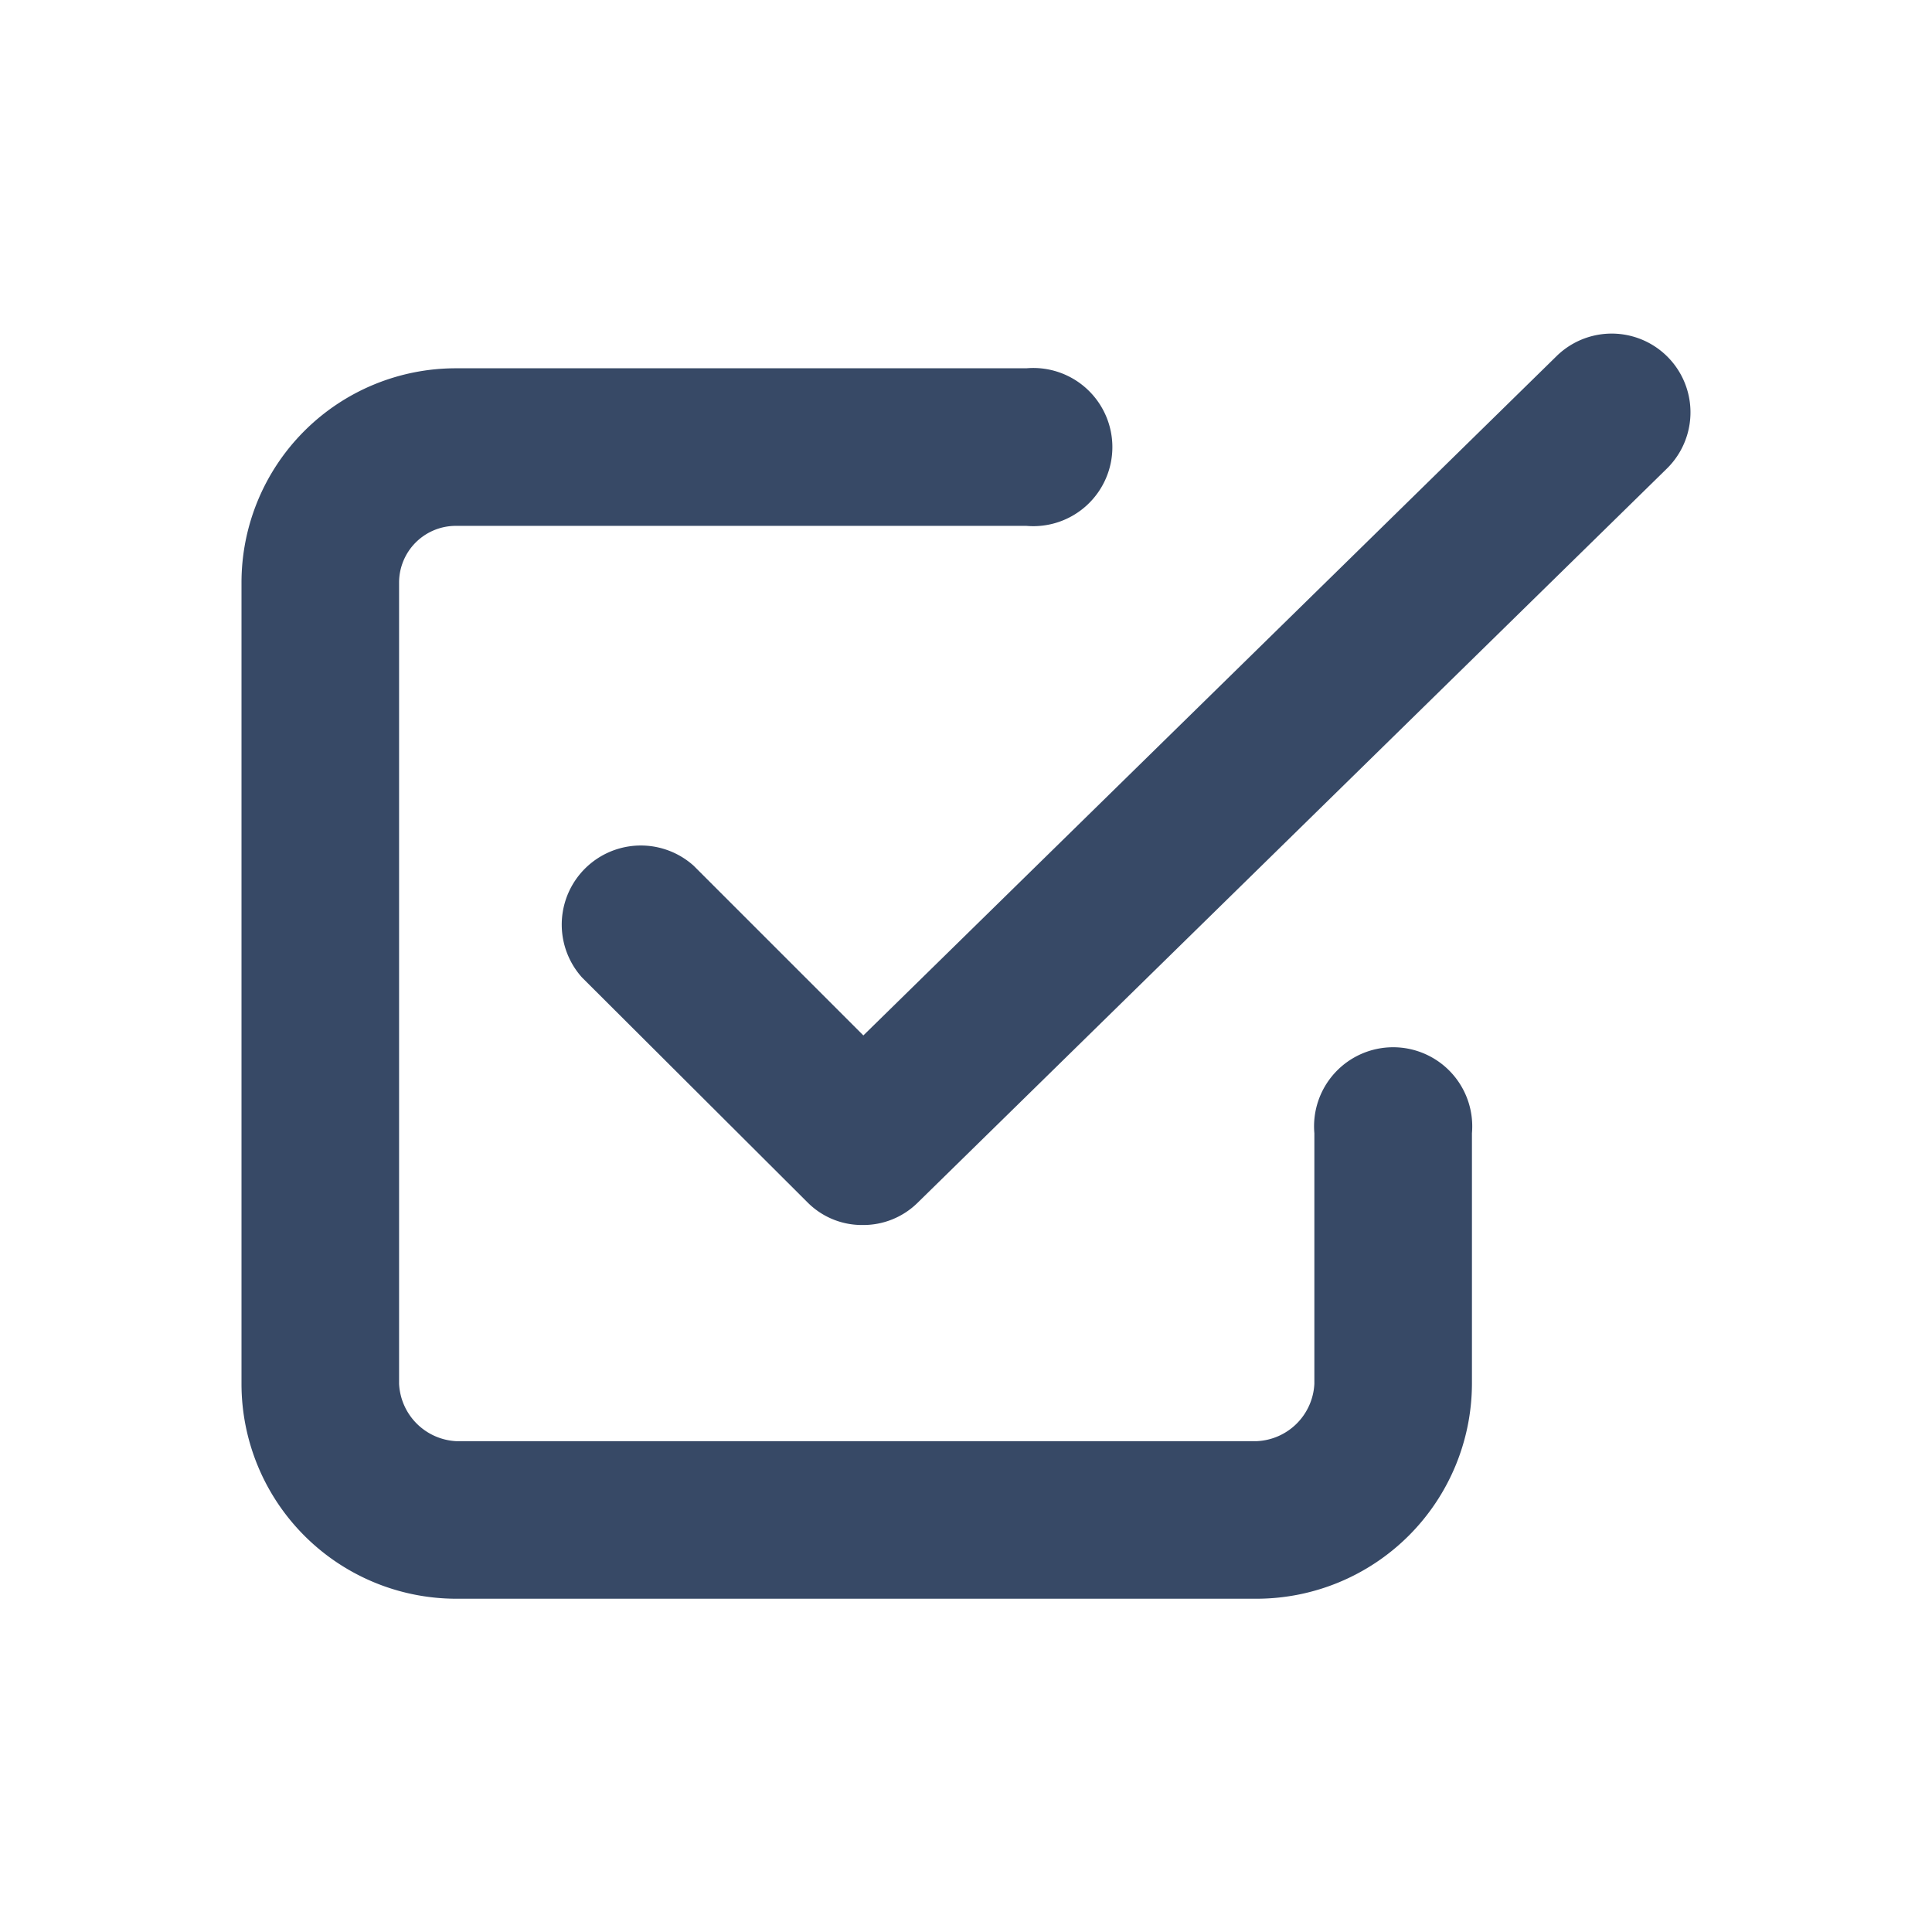 <svg id="Layer_1" data-name="Layer 1" xmlns="http://www.w3.org/2000/svg" viewBox="0 0 32 32"><defs><style>.cls-1{fill:none;}.cls-2{fill:#374966;}</style></defs><rect class="cls-1" x="4" y="4" width="24" height="24"/><path class="cls-2" d="M14.29,20.29a1.27,1.27,0,0,1-.92-.38L9.64,16.19a1.31,1.31,0,0,1,1.85-1.85l2.81,2.81L25.78,5.9a1.3,1.3,0,1,1,1.83,1.86L15.2,19.92A1.28,1.28,0,0,1,14.29,20.29Z"/><path class="cls-2" d="M20.82,26.48H7.55A3.56,3.56,0,0,1,4,22.92V9.65A3.55,3.55,0,0,1,7.55,6.1H17a1.31,1.31,0,1,1,0,2.61H7.55a.94.94,0,0,0-.94.94V22.92a1,1,0,0,0,.94.95H20.82a1,1,0,0,0,.95-.95V18.77a1.31,1.31,0,1,1,2.61,0v4.15A3.57,3.57,0,0,1,20.82,26.48Z"/></svg>
